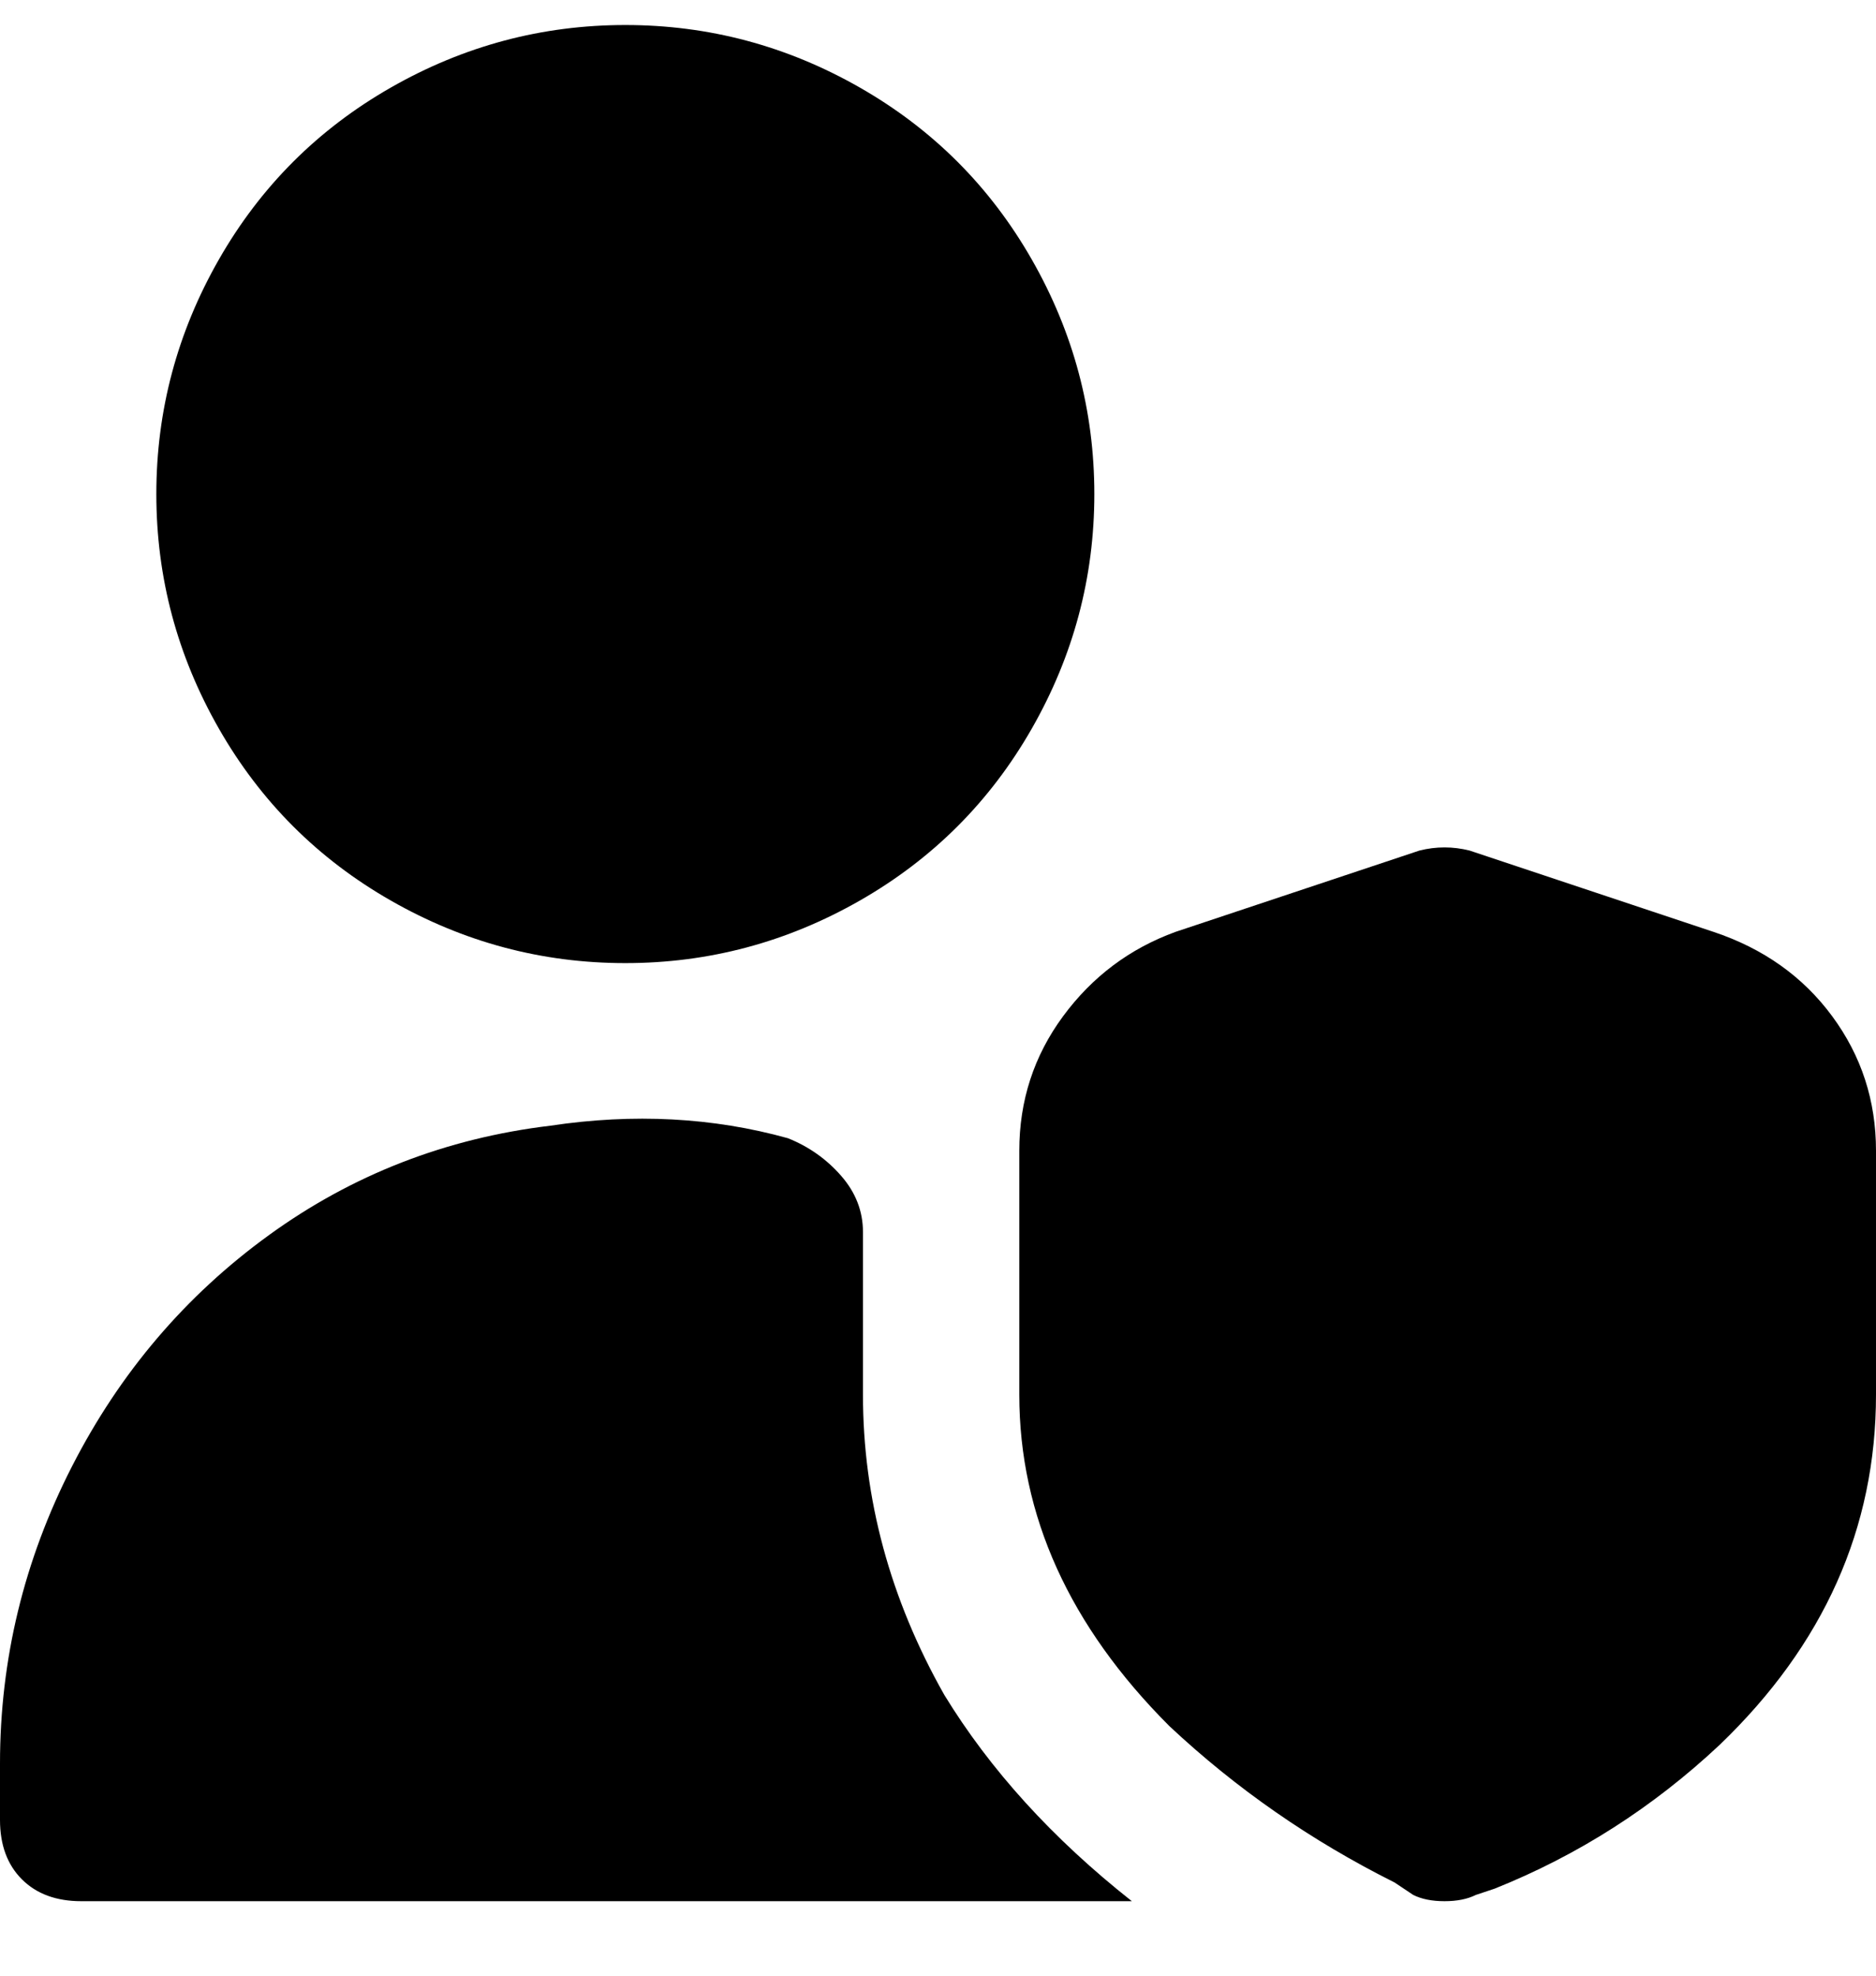 <svg viewBox="0 0 300 316" xmlns="http://www.w3.org/2000/svg"><path d="M100 154q-20 0-37.5-10T35 116.5Q25 99 25 79t10-37.5Q45 24 62.5 14T100 4q20 0 37.5 10T165 41.5Q175 59 175 79t-10 37.5Q155 134 137.5 144T100 154zm131 150q-3 0-5-1l-3-2q-20-10-36-25-24-24-24-53v-39q0-12 7-21.5t18-13.5l39-13q4-1 8 0l39 13q12 4 19 13.5t7 21.5v39q0 32-25 56-16 15-36 23l-3 1q-2 1-5 1zm-93-81v-26q0-5-3.5-9t-8.5-6q-18-5-38-2-25 3-45 17.5t-31.5 37Q0 257 0 282v9q0 6 3.5 9.5T13 304h168q-19-15-30-33-13-23-13-48z"/></svg>